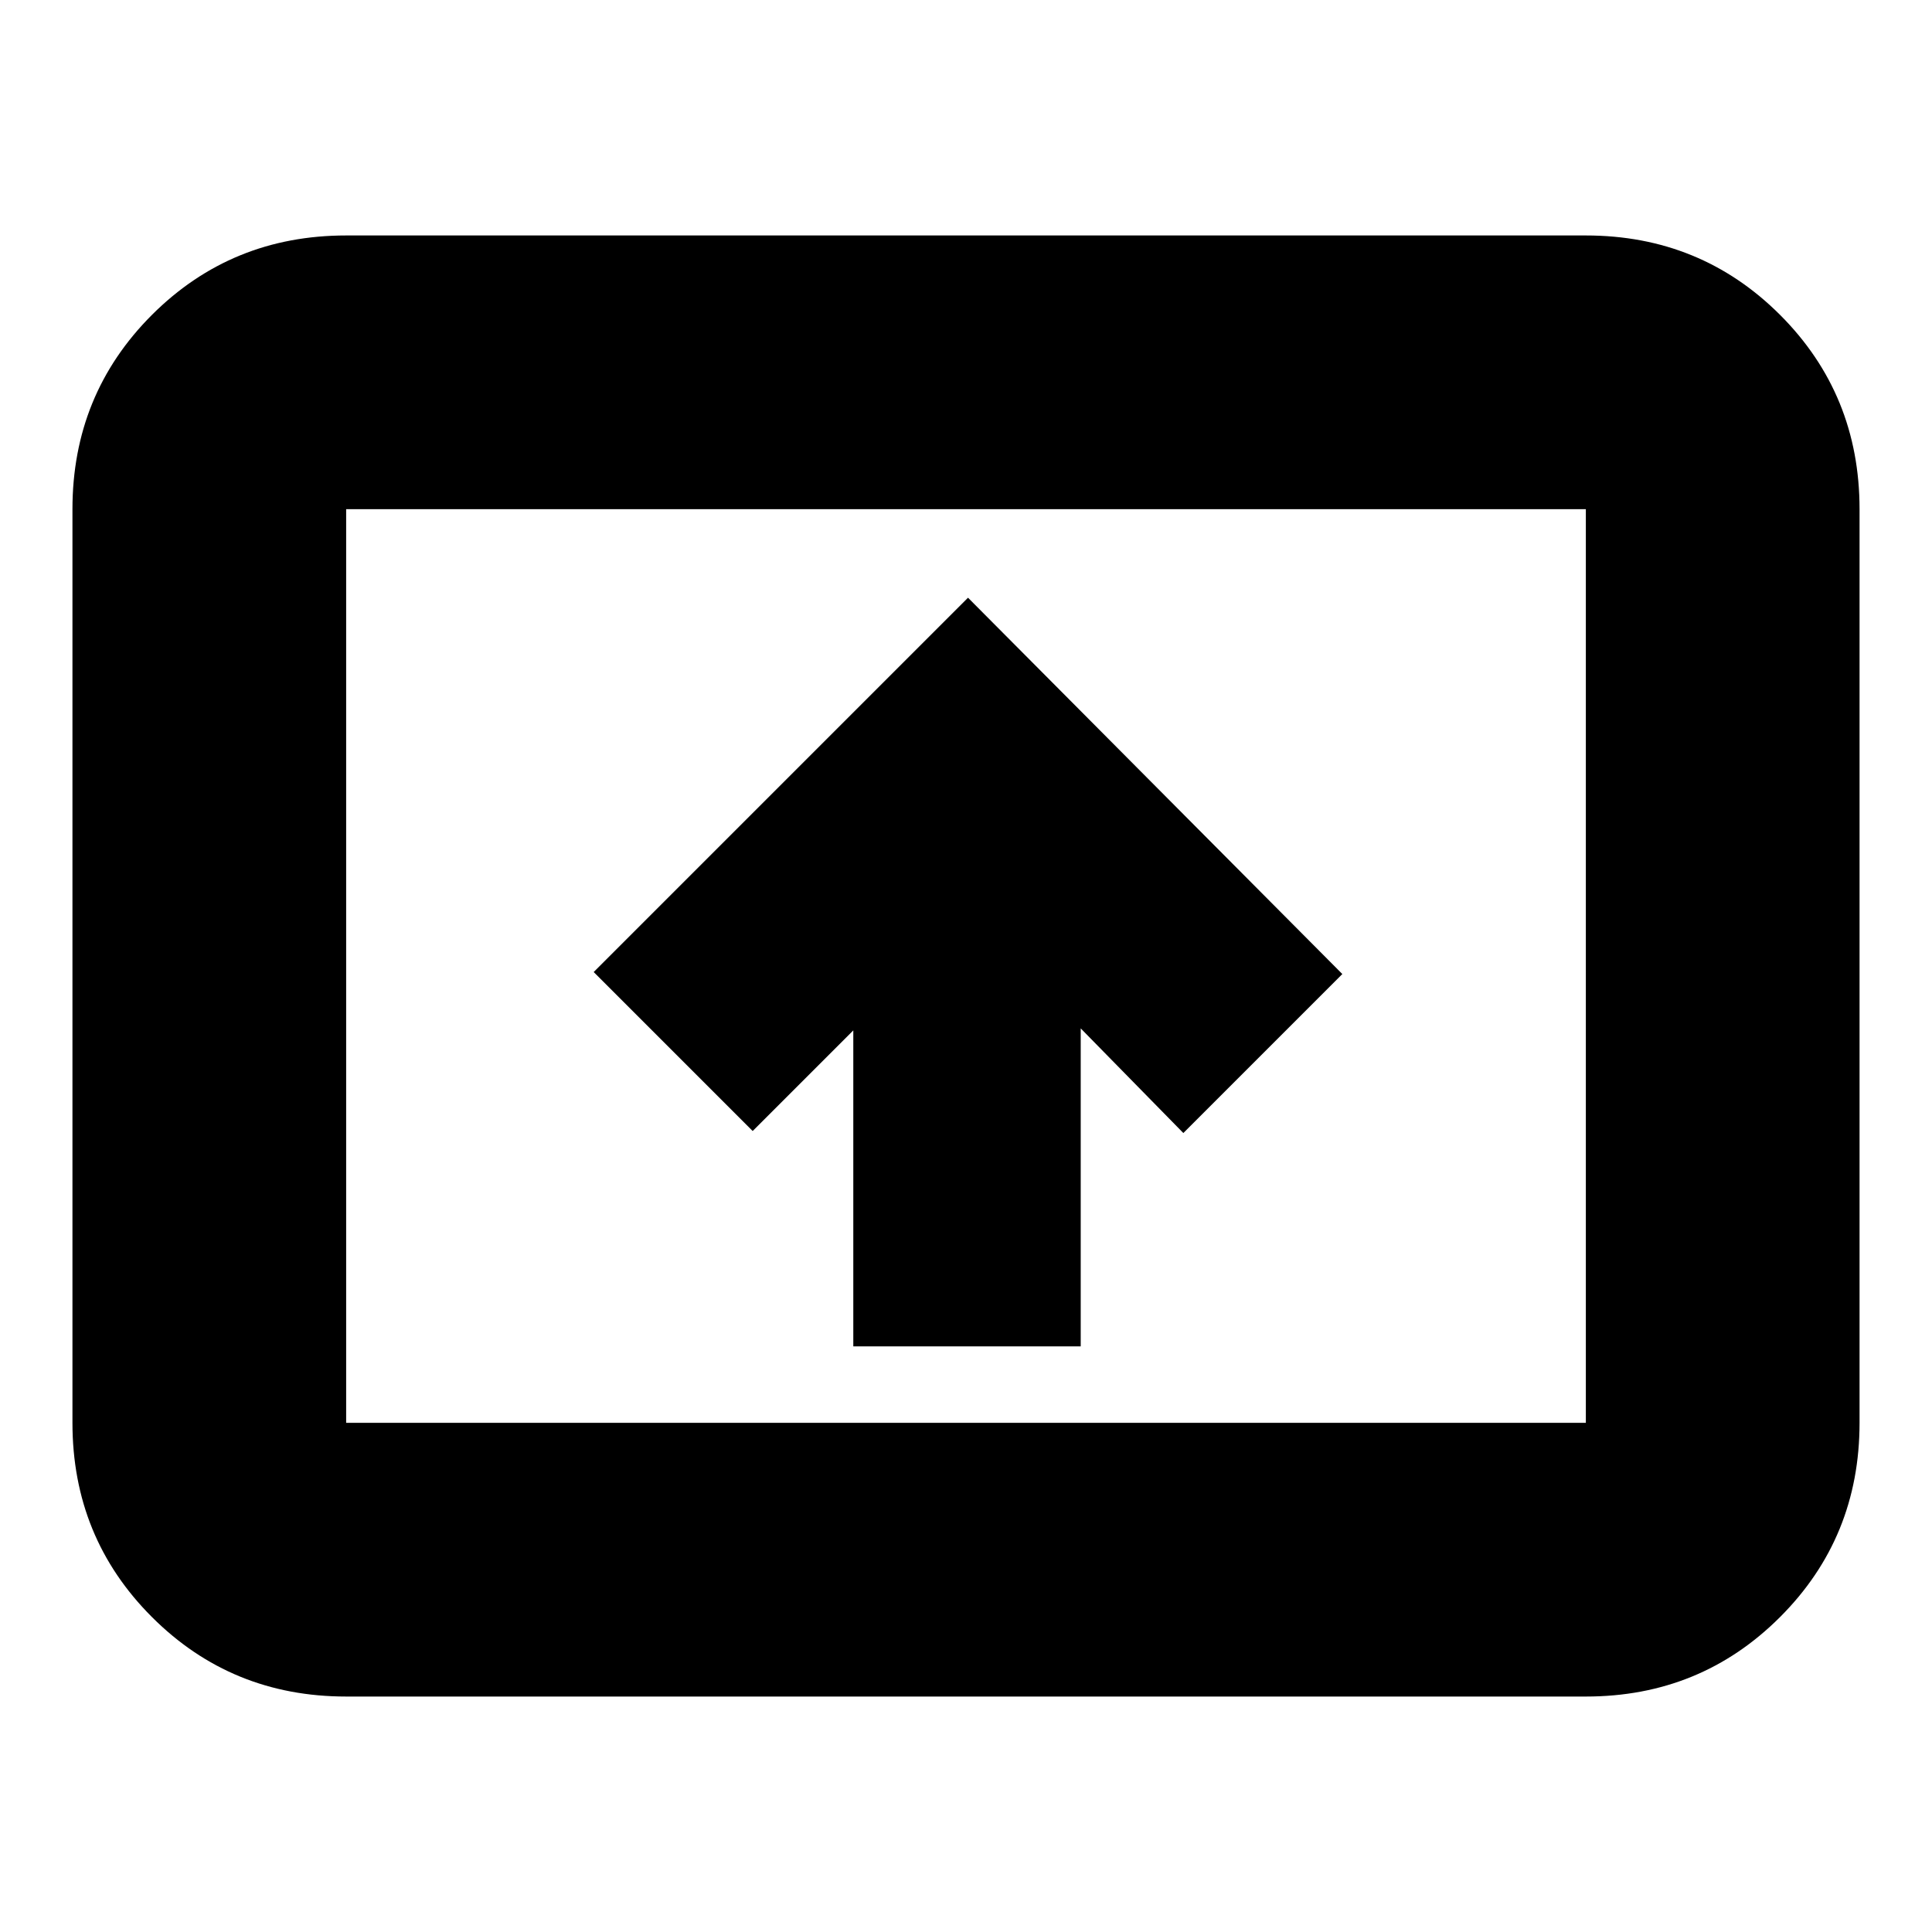 <svg xmlns="http://www.w3.org/2000/svg" height="24" width="24"><path d="M10.6 16.725h2.825v-3.95l1.275 1.3 1.975-1.975-4.65-4.675-4.65 4.65L9.35 14.05l1.25-1.25Zm-6.3 4.35q-1.425 0-2.413-.988Q.9 19.1.9 17.675V6.325q0-1.425.987-2.413.988-.987 2.413-.987h15.4q1.425 0 2.413.987.987.988.987 2.413v11.35q0 1.425-.987 2.412-.988.988-2.413.988Zm0-3.4h15.4V6.325H4.3v11.35Zm0 0V6.325v11.35Z"/></svg>